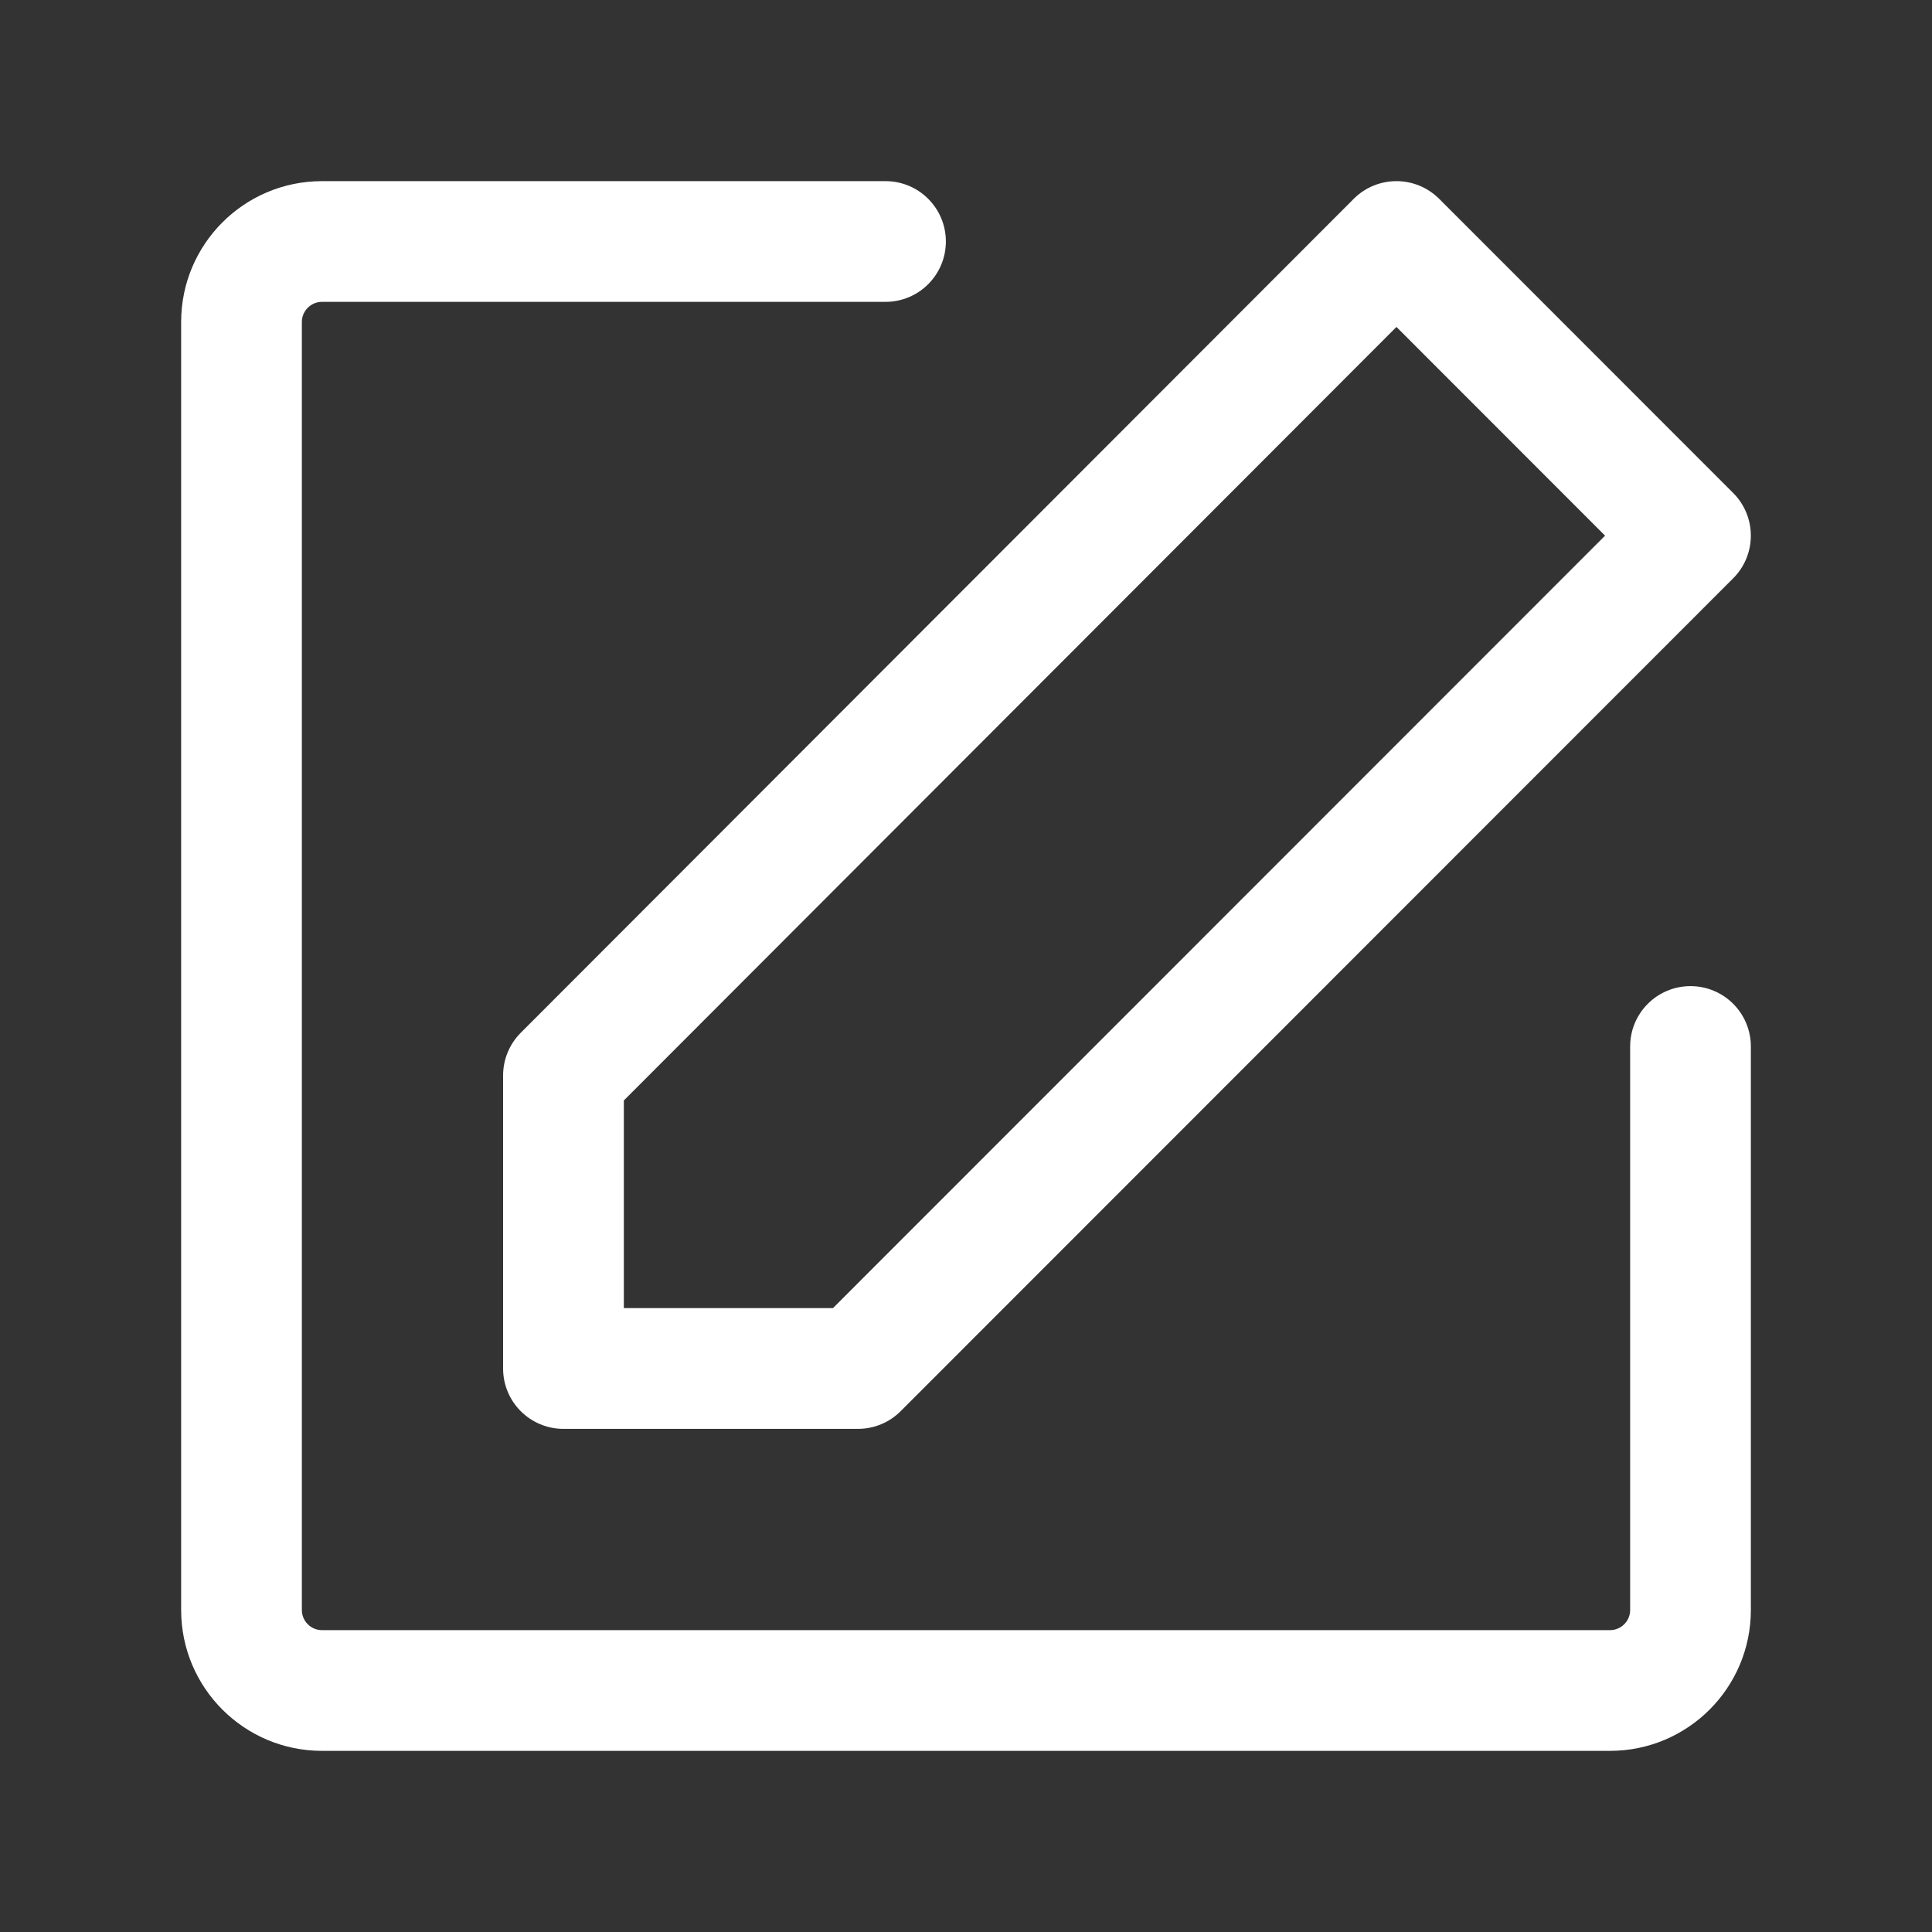 <svg width="50" height="50" viewBox="0 0 50 50" fill="none" xmlns="http://www.w3.org/2000/svg">
<rect x="0" y="0" width="50" height="50" fill="#333333" stroke="none"/>
<g id="Edit/edit-two">
<path id="Vector (Stroke)" fill-rule="evenodd" clip-rule="evenodd" d="M8.333 7.812C8.046 7.812 7.812 8.046 7.812 8.333V41.667C7.812 41.954 8.046 42.188 8.333 42.188H41.667C41.954 42.188 42.188 41.954 42.188 41.667V27.083C42.188 26.22 42.887 25.521 43.75 25.521C44.613 25.521 45.312 26.22 45.312 27.083V41.667C45.312 43.68 43.68 45.312 41.667 45.312H8.333C6.32 45.312 4.688 43.68 4.688 41.667V8.333C4.688 6.32 6.32 4.688 8.333 4.688H22.917C23.78 4.688 24.479 5.387 24.479 6.25C24.479 7.113 23.78 7.812 22.917 7.812H8.333Z" fill="white"/>
<path id="Vector (Stroke)_2" fill-rule="evenodd" clip-rule="evenodd" d="M36.139 4.688C36.554 4.687 36.951 4.852 37.245 5.145L44.854 12.758C45.464 13.368 45.464 14.357 44.854 14.967L23.309 36.521C23.016 36.815 22.619 36.979 22.204 36.979H14.582C13.719 36.979 13.02 36.28 13.02 35.417V27.833C13.02 27.419 13.184 27.022 13.476 26.729L35.034 5.146C35.327 4.852 35.724 4.688 36.139 4.688ZM36.14 8.461L16.145 28.48V33.854H21.557L41.539 13.863L36.14 8.461Z" fill="white"/>
</g>
</svg>
